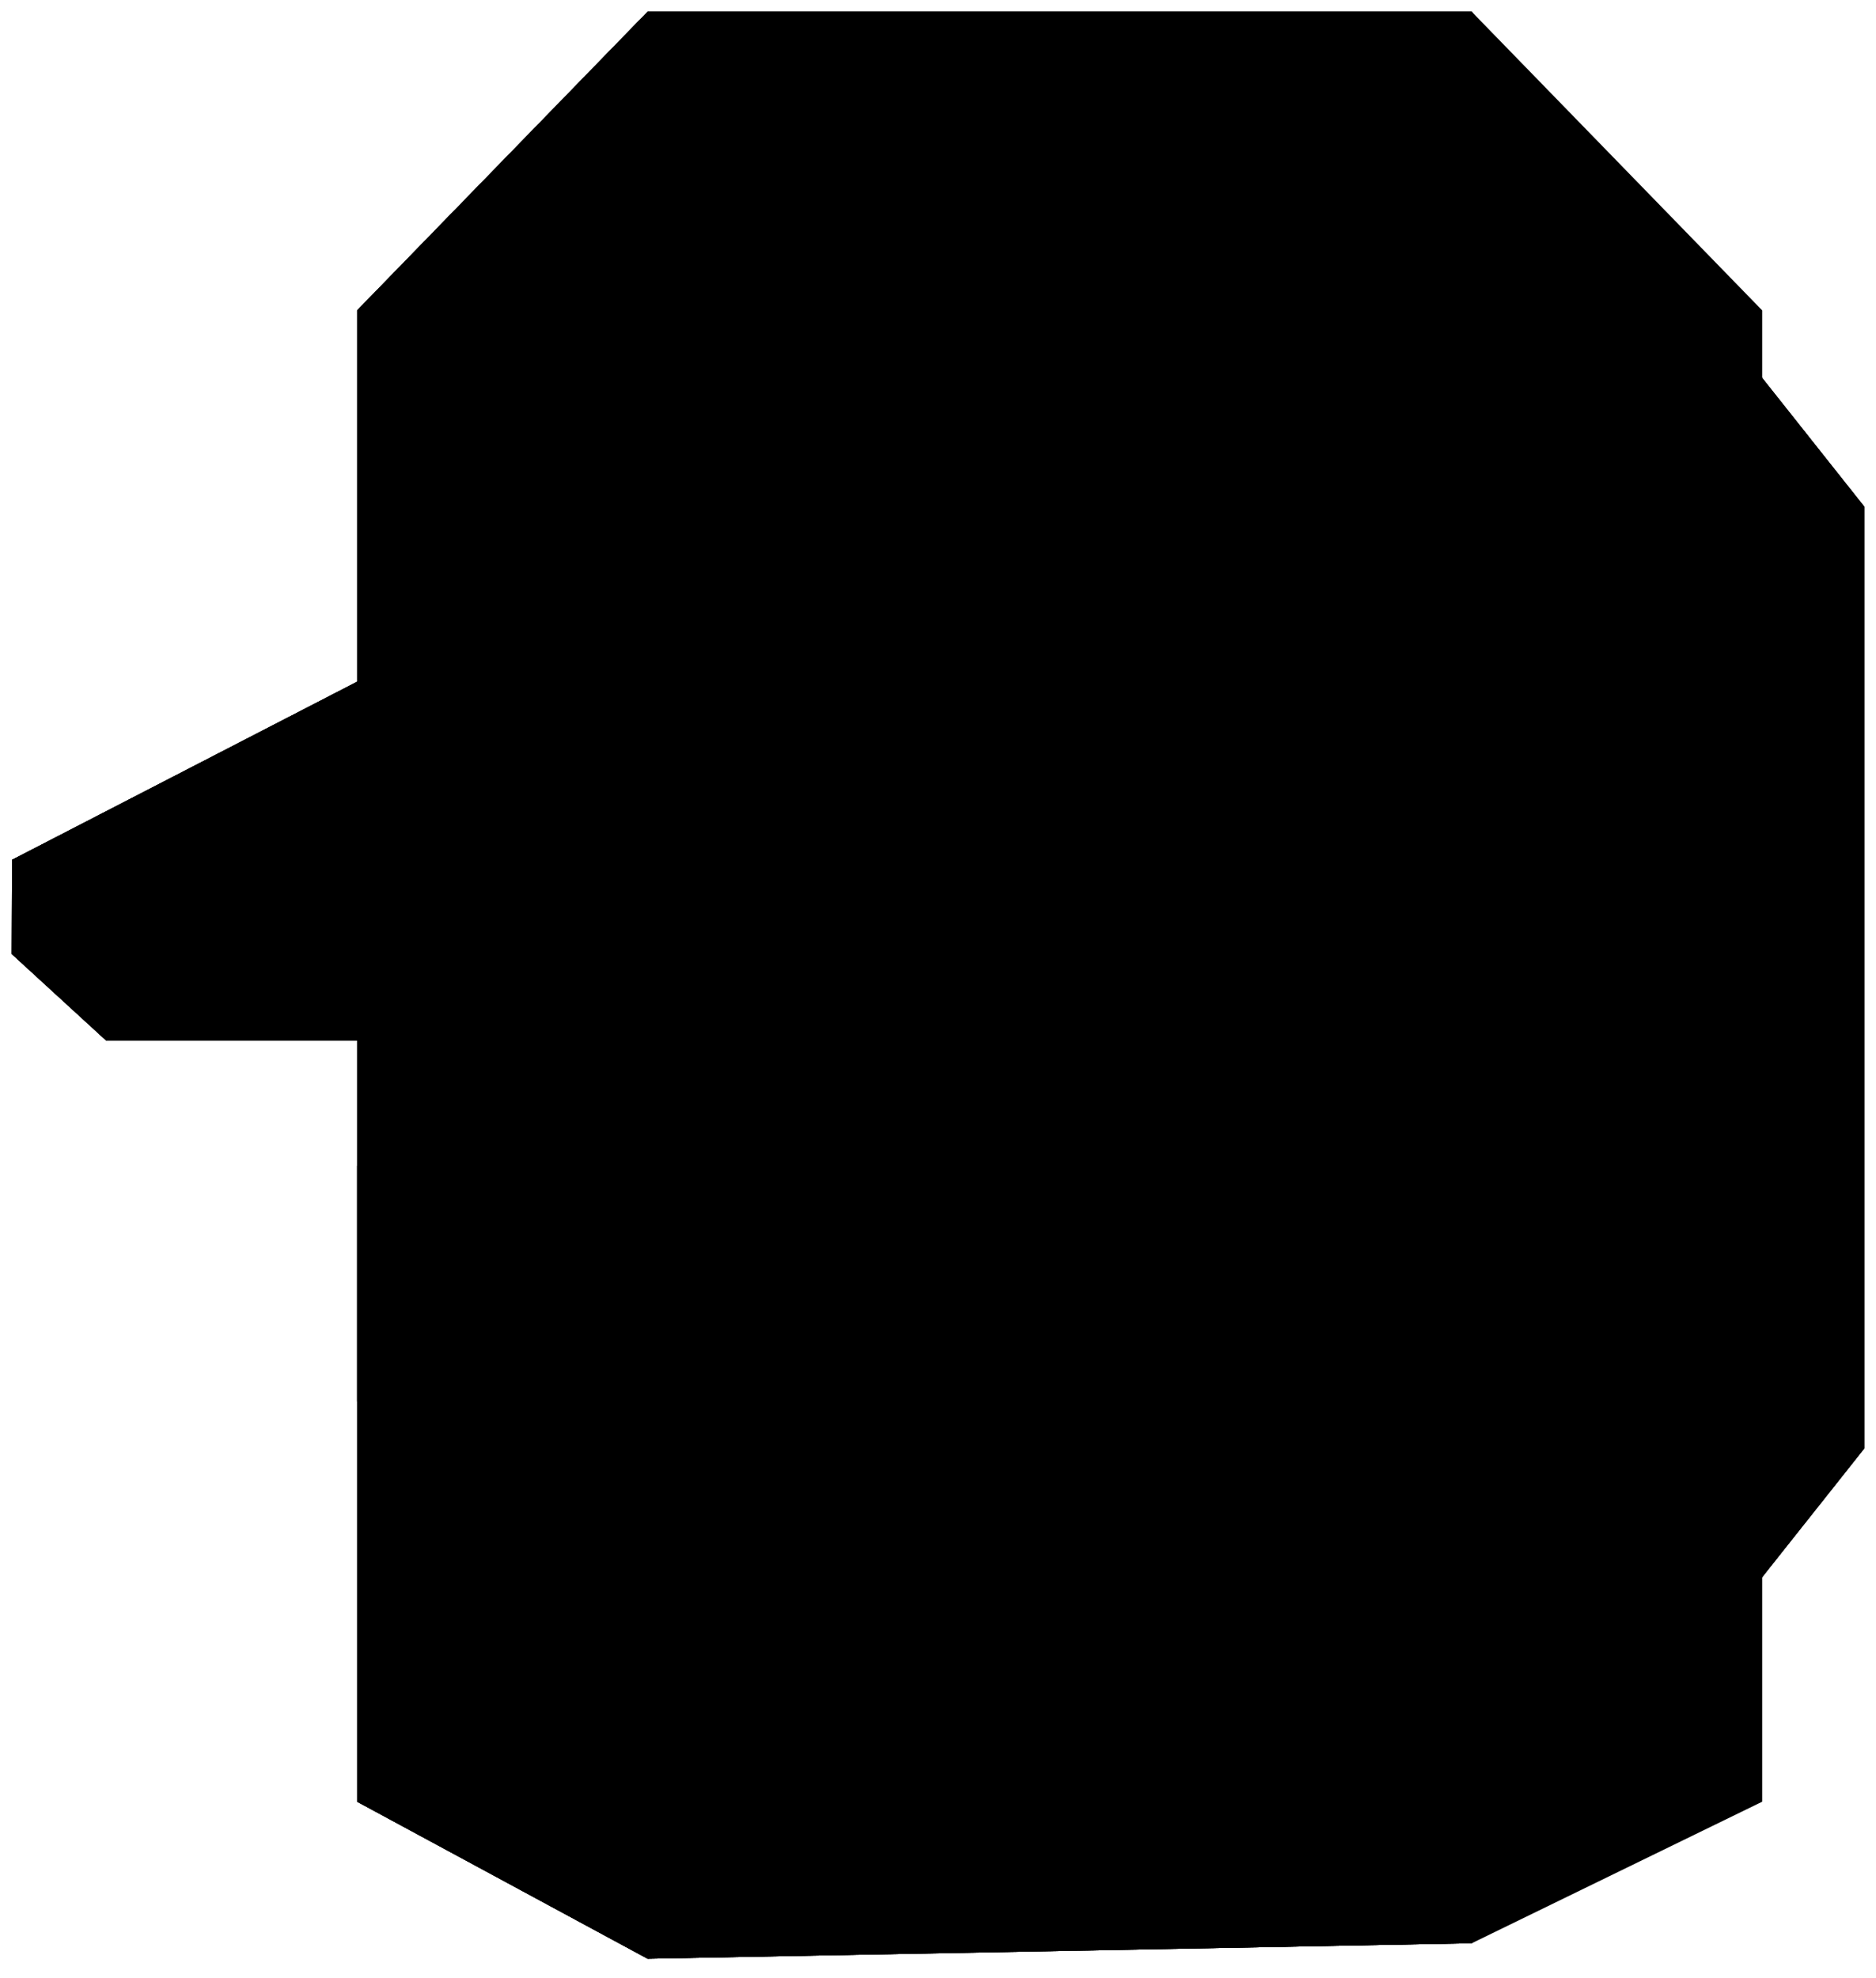 <?xml version="1.0" encoding="UTF-8" standalone="no"?>
<svg id="avatar" width="100%" height="100%" viewBox="0 0 239 252" version="1.1" >
  <g id="Videogames-ref">
    <rect class="Mouth" x="67.851" y="119.942" width="67" height="8" />
    <rect class="EyeLeft" x="45.5" y="148.543" width="30" height="30" />
    <rect class="EyeRight" x="133.5" y="148.543" width="30" height="30" />
    <g class="RaptorLogo">
      <rect class="ClawHoof" x="89.909" y="46.642" width="30" height="30" />
      <rect class="ClawTop" data-hidden="true" x="113.5" y="15.543" width="16" height="20" />
      <rect class="ClawRight" data-hidden="true" x="139.5" y="21.543" width="8" height="20" />
      <rect class="ClawLeft" data-hidden="true" x="96.5" y="21.543" width="8" height="20" />
    </g>
  <path class="HeadOutline" d="M187.5,1.5l-105,0l-37,38.043l0,47.312l-43.958,22.688l-0.042,12l12,11l32,0l0,97l37,20l105,-1.969l37,-18.031l0,-190l-37,-38.043Z" />
  <path d="M223.986,84.379l-43.657,22.303l-0.458,12.379l11.788,10.702l32.017,0.858" style="fill:none;stroke:#000;stroke-width:3px;stroke-linejoin:miter;"/>
  </g>
  <g id="Speech-ref">
    <rect class="Mouth" data-hidden="true" x="65.5" y="212.543" width="67" height="8" />
    <rect class="EyeLeft" x="132.5" y="109.543" width="30" height="30" />
    <rect class="EyeRight" x="132.5" y="169.543" width="30" height="30" />
    <g class="RaptorLogo" >
      <rect class="ClawHoof" x="132.5" y="49.543" width="30" height="30" />
      <rect class="ClawTop" data-hidden="true" x="113.5" y="15.543" width="16" height="20" />
      <rect class="ClawRight" data-hidden="true" x="139.5" y="21.543" width="8" height="20" />
      <rect class="ClawLeft" data-hidden="true" x="96.5" y="21.543" width="8" height="20" />
    </g>
    <path class="HeadOutline" d="M187.5,1.5l-105,0l-37,38.043l0,47.312l-43.958,22.688l-0.042,12l12,11l32,0l0,97l37,20l105,-1.969l50,-63.031l0,-120l-50,-63.043Z" />
  </g>
  <g id="Head-ref">
    <rect class="Mouth" x="65.5" y="212.543" width="67" height="8" />
    <rect class="EyeLeft" x="45.5" y="148.543" width="30" height="30" />
    <rect class="EyeRight" x="133.5" y="148.543" width="30" height="30" />
    <g class="RaptorLogo" >
      <rect class="ClawHoof" x="107.5" y="47.543" width="30" height="30" />
      <rect class="ClawTop" x="113.5" y="15.543" width="16" height="20" />
      <rect class="ClawRight" x="139.5" y="21.543" width="8" height="20" />
      <rect class="ClawLeft" x="96.5" y="21.543" width="8" height="20" />
    </g>
    <path class="HeadOutline" d="M187.5,1.5l-105,0l-37,38.043l0,47.312l-43.958,22.688l-0.042,12l12,11l32,0l0,97l37,20l105,-1.969l50,-63.031l0,-120l-50,-63.043Z" />
  </g>
  <g id="Head">
    <rect class="Mouth" x="65.5" y="212.543" width="67" height="8" />
    <rect class="EyeLeft" x="45.5" y="148.543" width="30" height="30" />
    <rect class="EyeRight" x="133.5" y="148.543" width="30" height="30" />
    <g class="RaptorLogo" >
      <rect class="ClawHoof" x="107.5" y="47.543" width="30" height="30" />
      <rect class="ClawTop" x="113.5" y="15.543" width="16" height="20" />
      <rect class="ClawRight" x="139.5" y="21.543" width="8" height="20" />
      <rect class="ClawLeft" x="96.5" y="21.543" width="8" height="20" />
    </g>
    <path class="HeadOutline" d="M187.5,1.5l-105,0l-37,38.043l0,47.312l-43.958,22.688l-0.042,12l12,11l32,0l0,97l37,20l105,-1.969l50,-63.031l0,-120l-50,-63.043Z" />
  </g>
</svg>